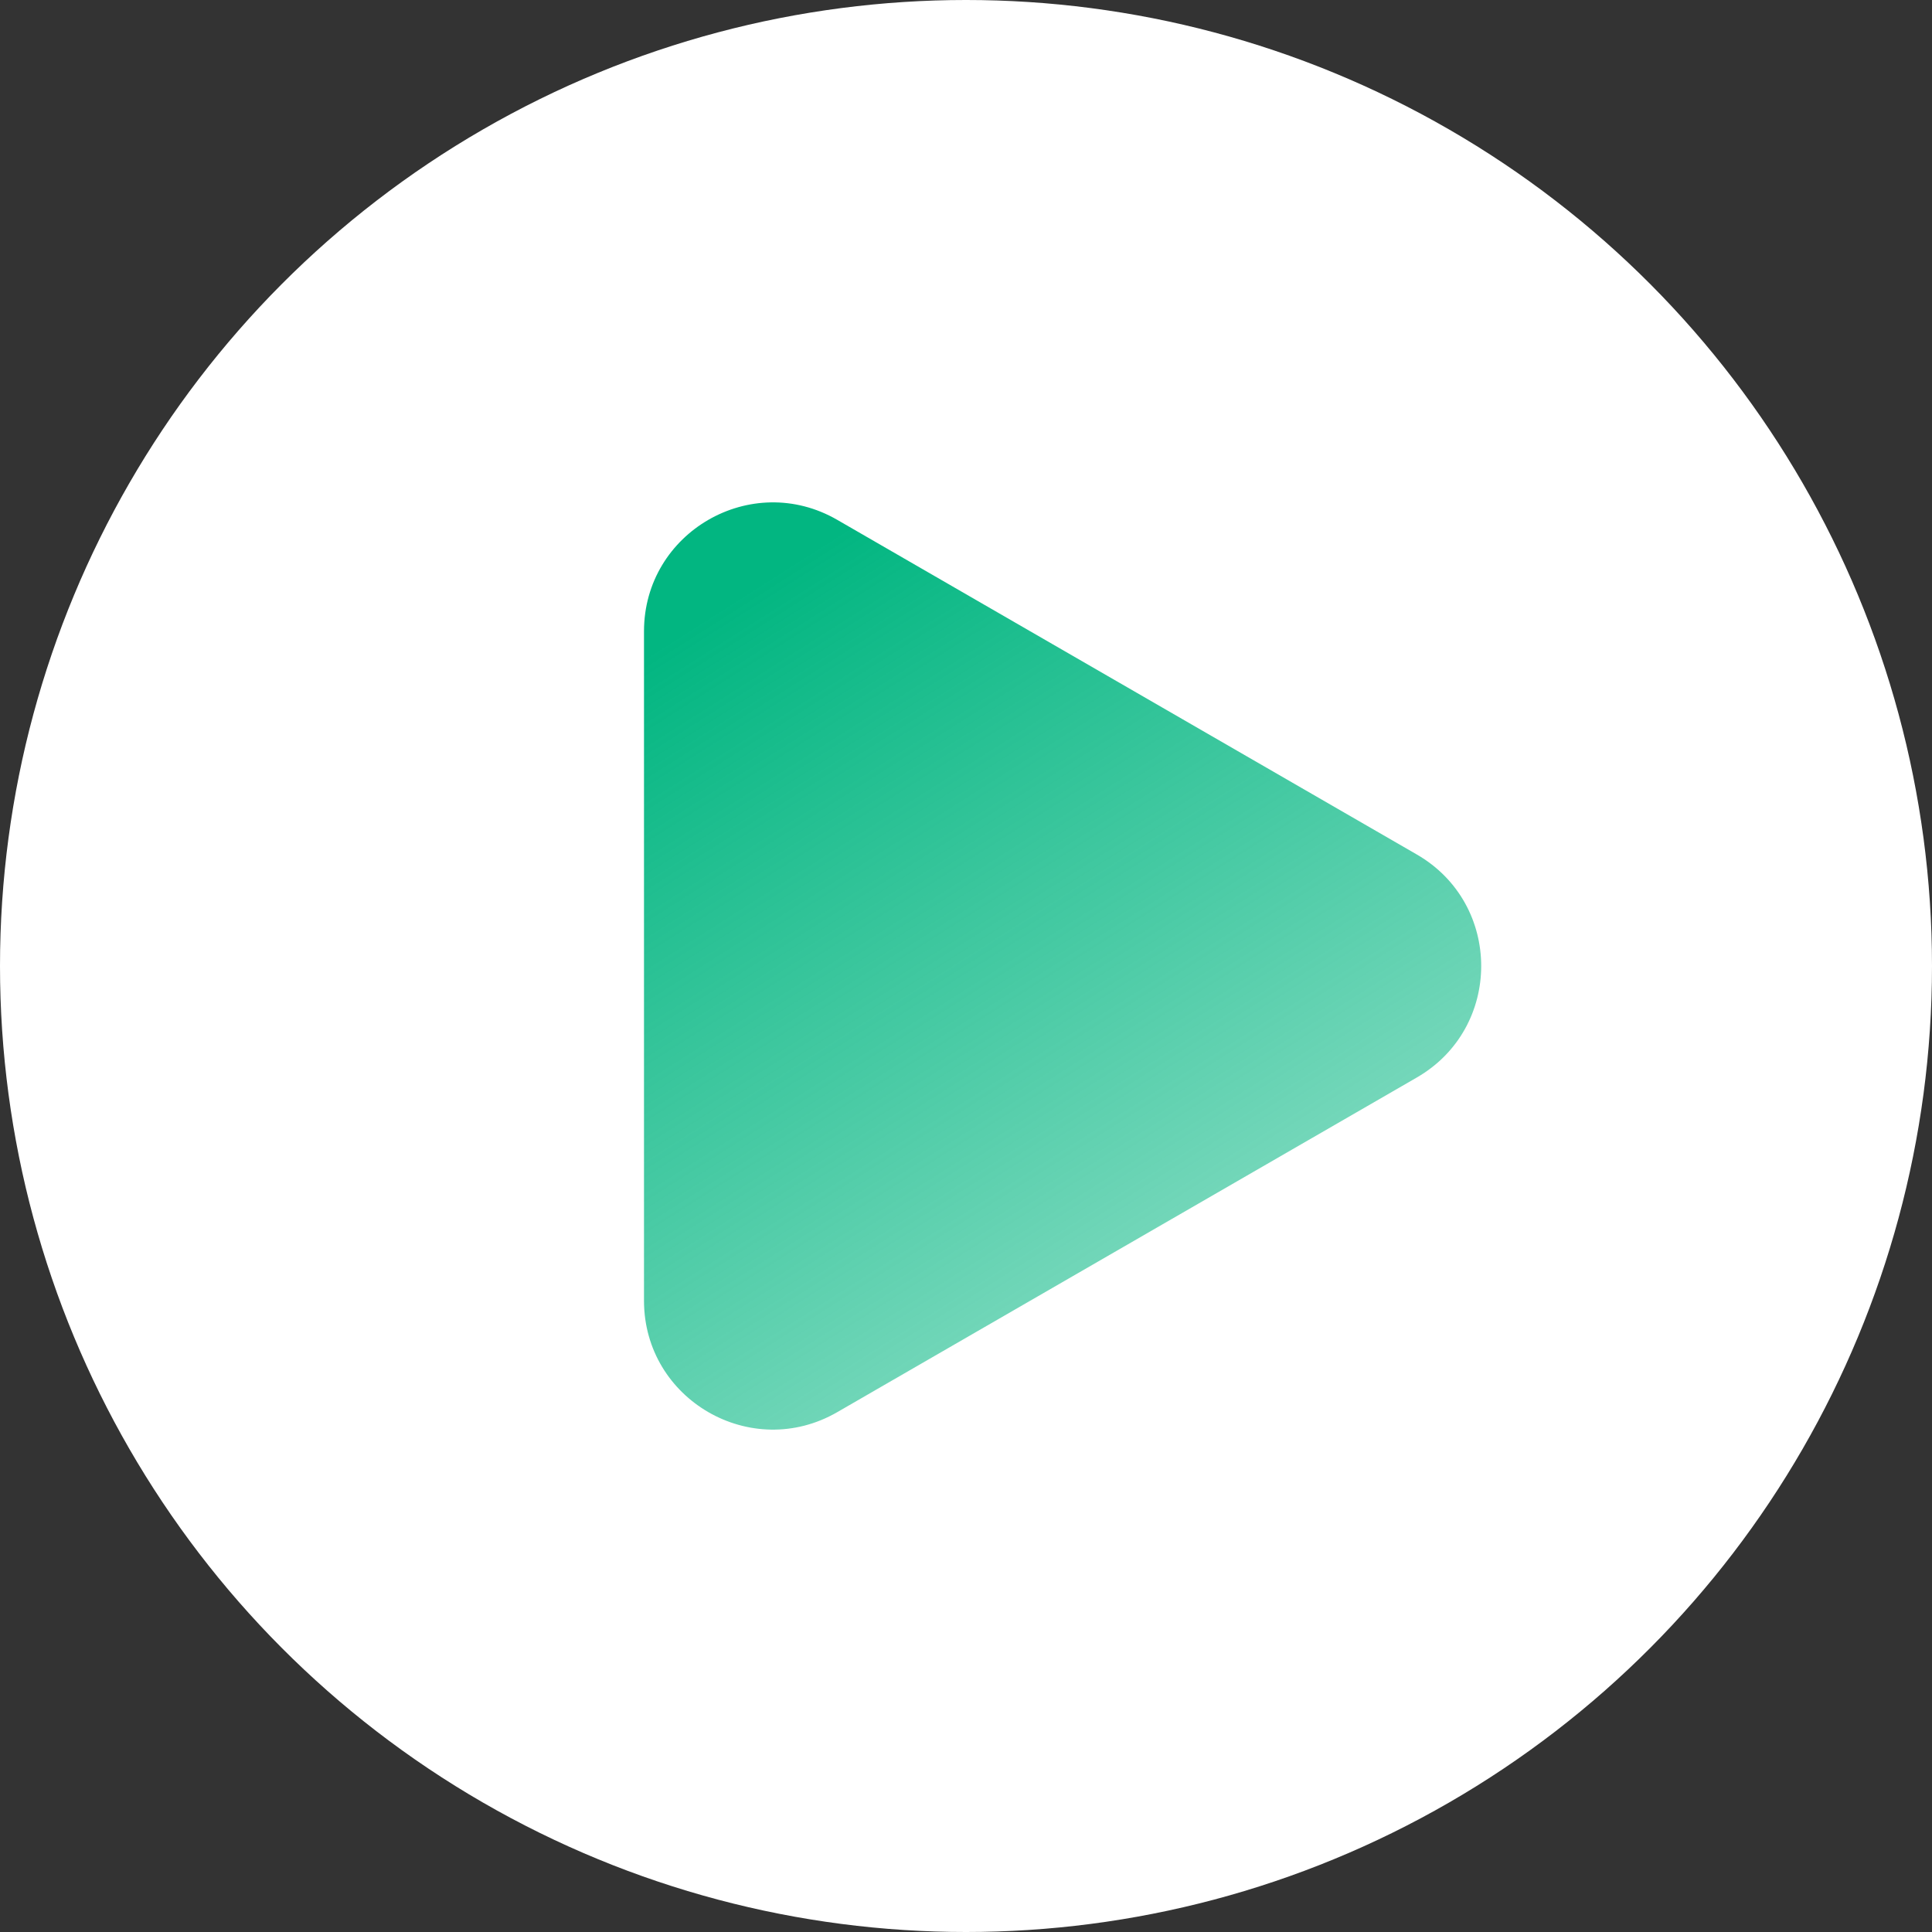<svg width="18" height="18" viewBox="0 0 18 18" fill="none" xmlns="http://www.w3.org/2000/svg">
<rect x="0" y="0" width="18" height="18" fill="#333333" stroke="none"/>
<circle cx="9" cy="9" r="9" fill="white"/>
<path d="M13.2 7.961C14 8.423 14 9.577 13.2 10.039L7.8 13.157C7 13.619 6 13.041 6 12.118L6 5.882C6 4.959 7 4.381 7.8 4.843L13.2 7.961Z" fill="url(#paint0_linear_229_710)"/>
<defs>
<linearGradient id="paint0_linear_229_710" x1="6.857" y1="5.571" x2="12.857" y2="15" gradientUnits="userSpaceOnUse">
<stop stop-color="#02B681"/>
<stop offset="1" stop-color="#02B681" stop-opacity="0.3"/>
</linearGradient>
</defs>
</svg>
